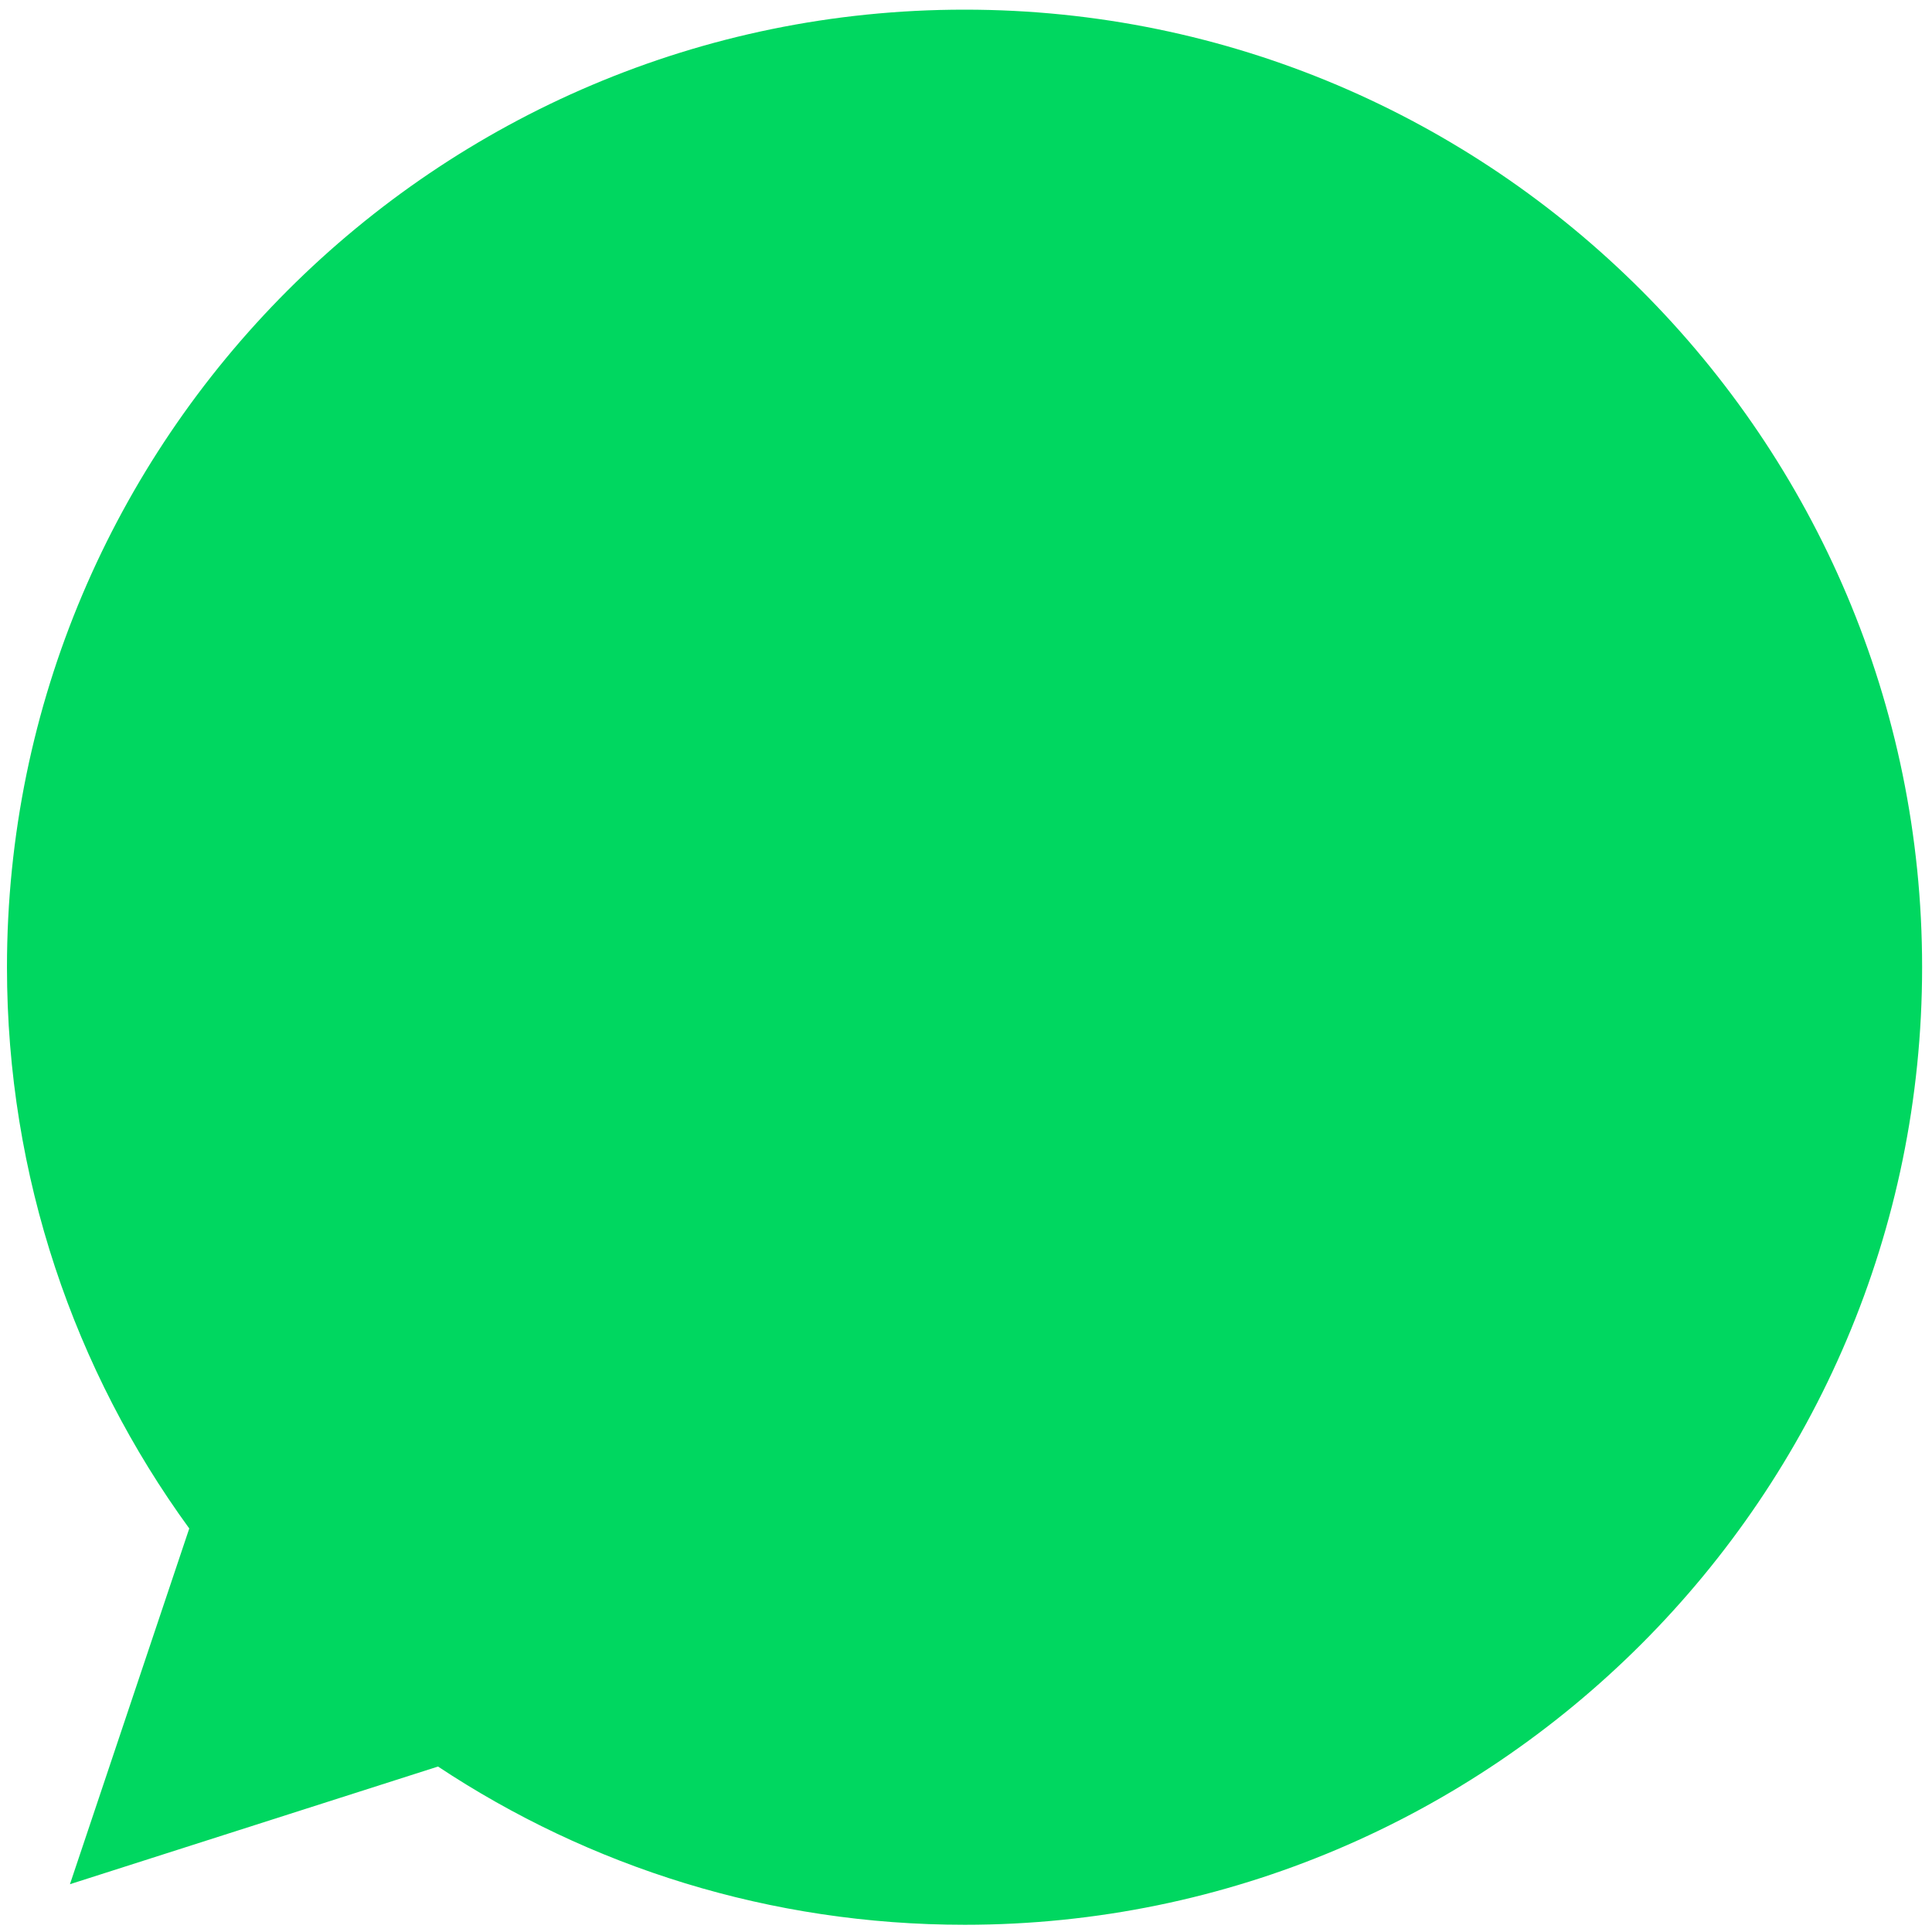 <svg width="84" height="84" viewBox="0 0 84 84" fill="none" xmlns="http://www.w3.org/2000/svg">
<path d="M41.947 0.42H41.926C18.971 0.42 0.303 19.092 0.303 42.053C0.303 51.16 3.238 59.602 8.229 66.455L3.041 81.922L19.044 76.806C25.627 81.168 33.48 83.686 41.947 83.686C64.903 83.686 83.57 65.009 83.57 42.053C83.57 19.098 64.903 0.42 41.947 0.42Z" fill="#00D760"/>
</svg>
